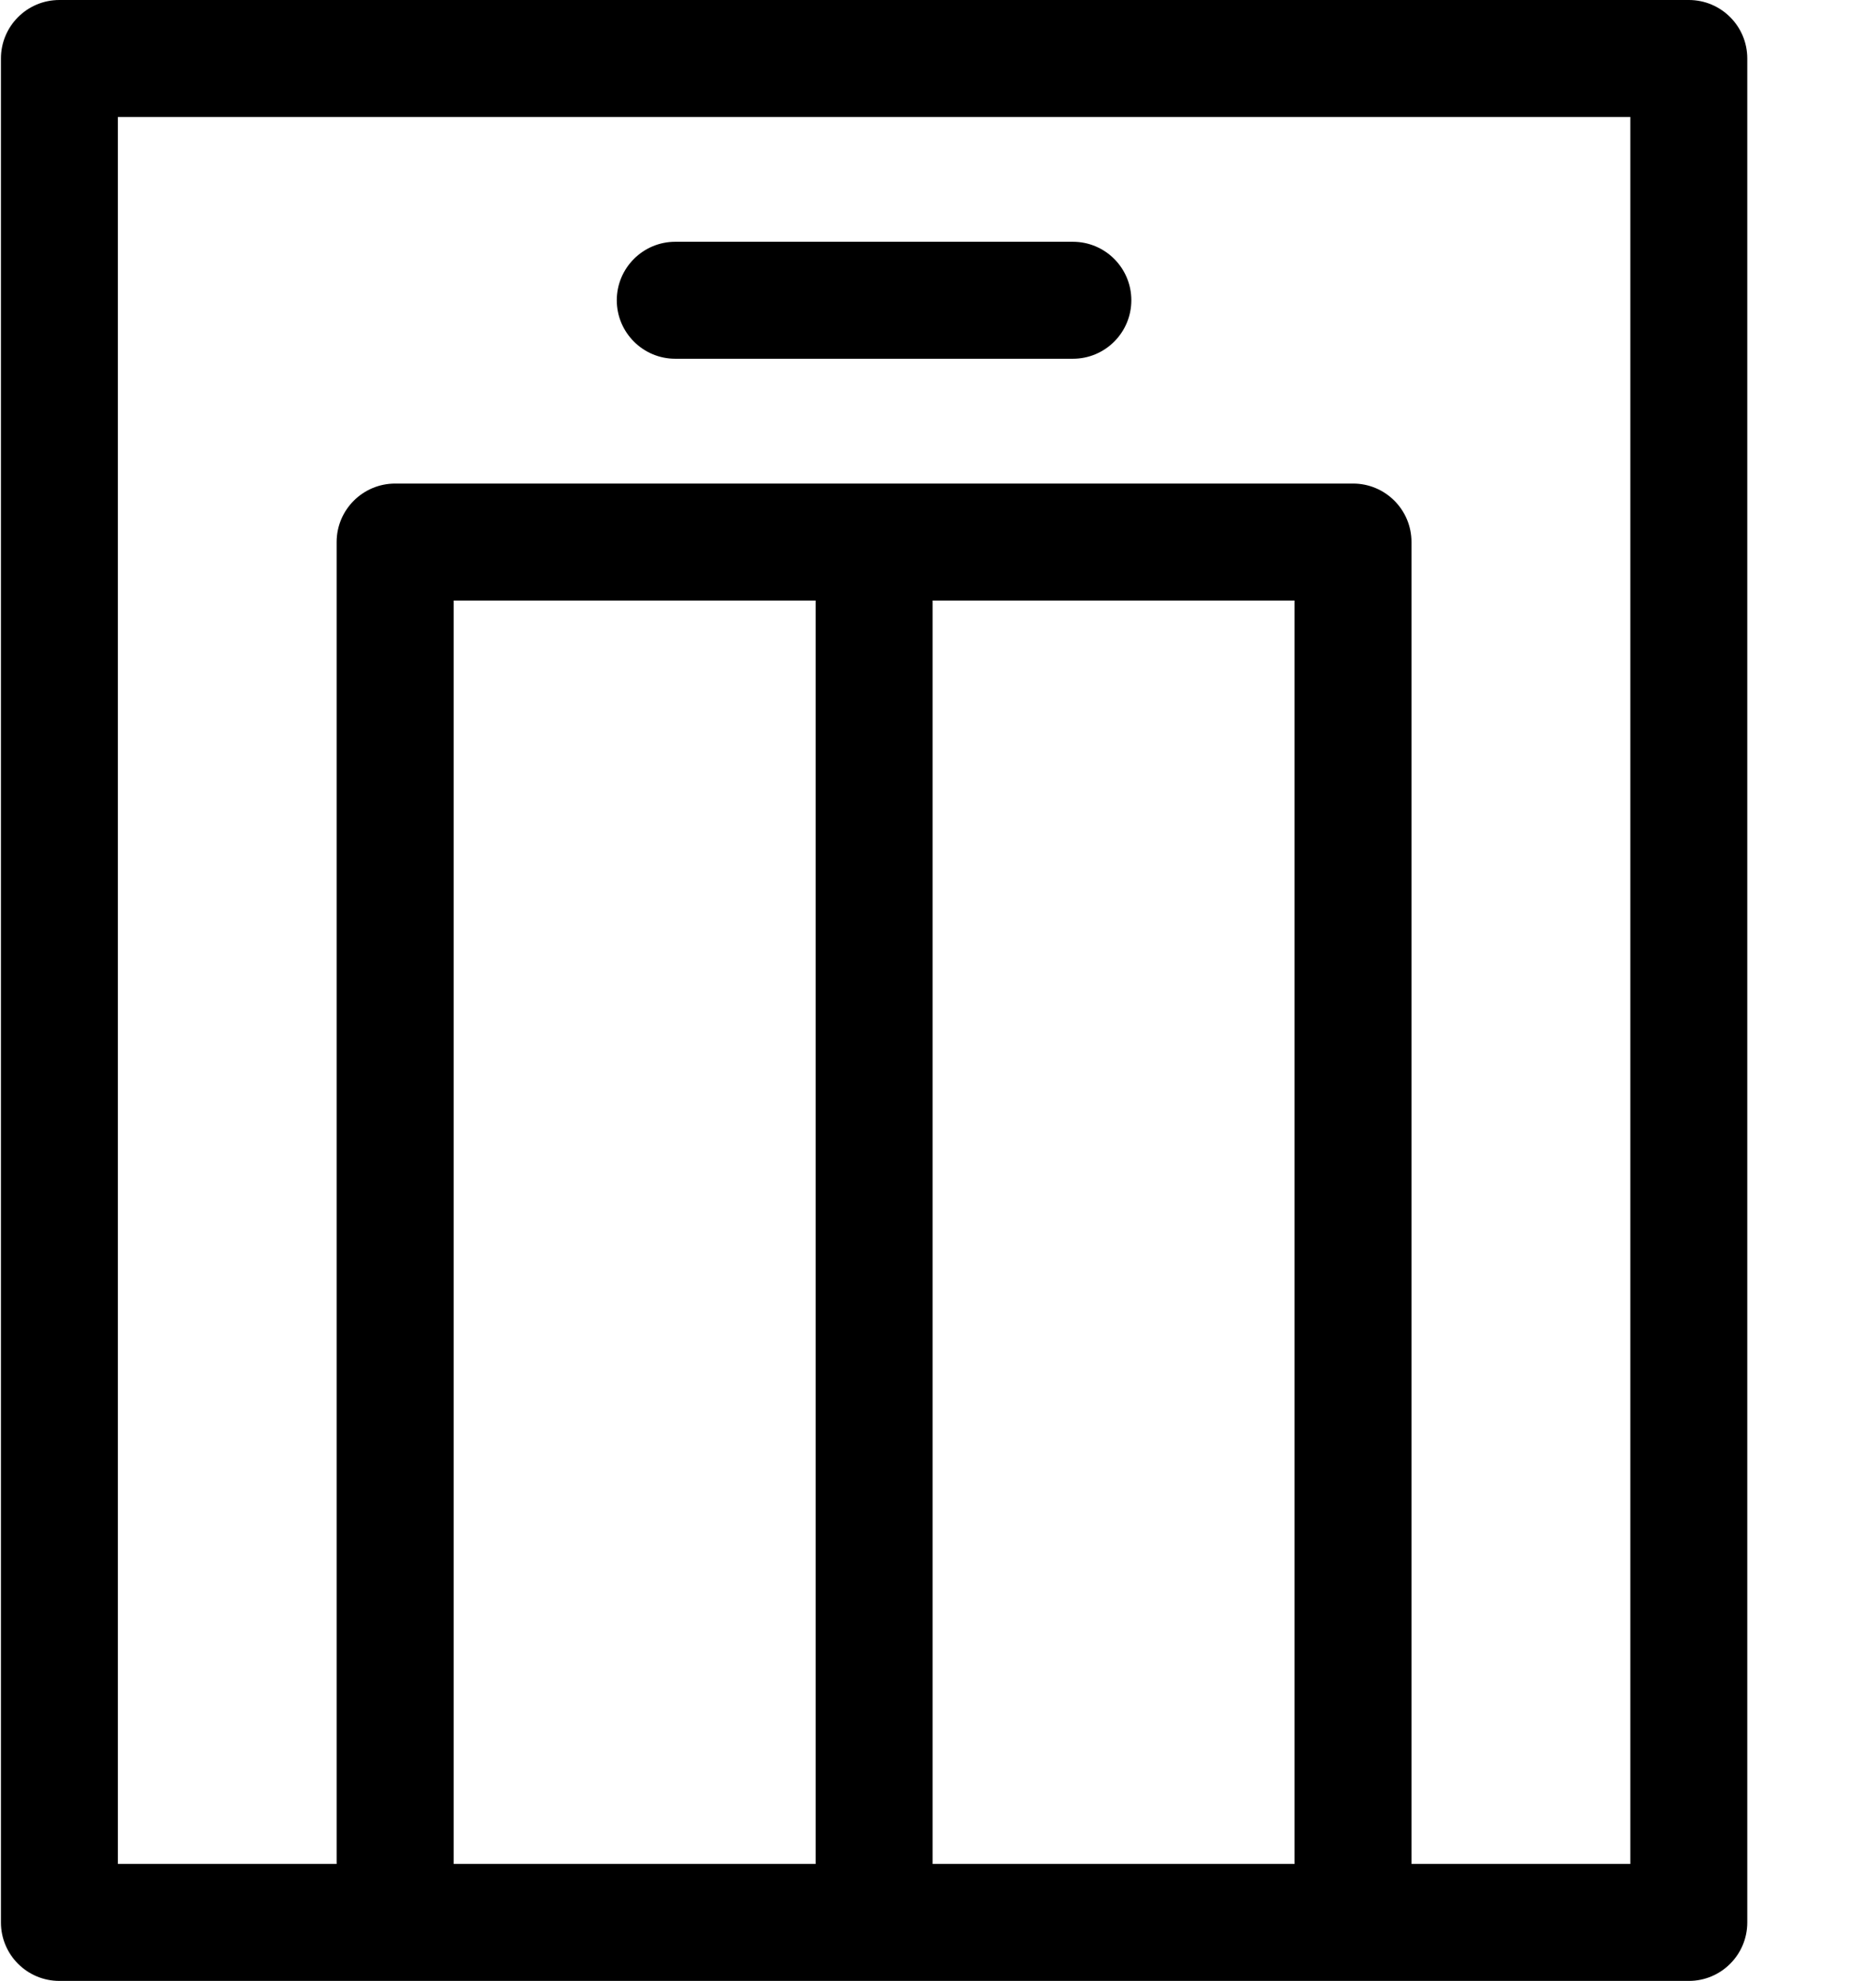 <svg width="18" height="19" viewBox="0 0 18 19" fill="none" xmlns="http://www.w3.org/2000/svg">
<path fill-rule="evenodd" clip-rule="evenodd" d="M0.57 0H16.204C16.514 0 16.765 0.251 16.765 0.561V18.439C16.765 18.749 16.514 19 16.204 19H0.57C0.26 19 0.009 18.749 0.009 18.439V0.561C0.009 0.251 0.26 0 0.57 0ZM4.353 17.878H7.826V5.76H4.353V17.878ZM12.421 17.878H8.948V5.76H12.421V17.878ZM13.543 17.878H15.643V1.122H1.131V17.878H3.23V5.199C3.23 4.889 3.482 4.638 3.792 4.638H12.982C13.292 4.638 13.543 4.889 13.543 5.199V17.878Z" fill="black"/>
<path d="M10.294 2.319H6.479C6.17 2.319 5.918 2.57 5.918 2.88C5.918 3.19 6.17 3.441 6.479 3.441H10.294C10.604 3.441 10.855 3.19 10.855 2.88C10.855 2.57 10.604 2.319 10.294 2.319Z" fill="black"/>
</svg>
